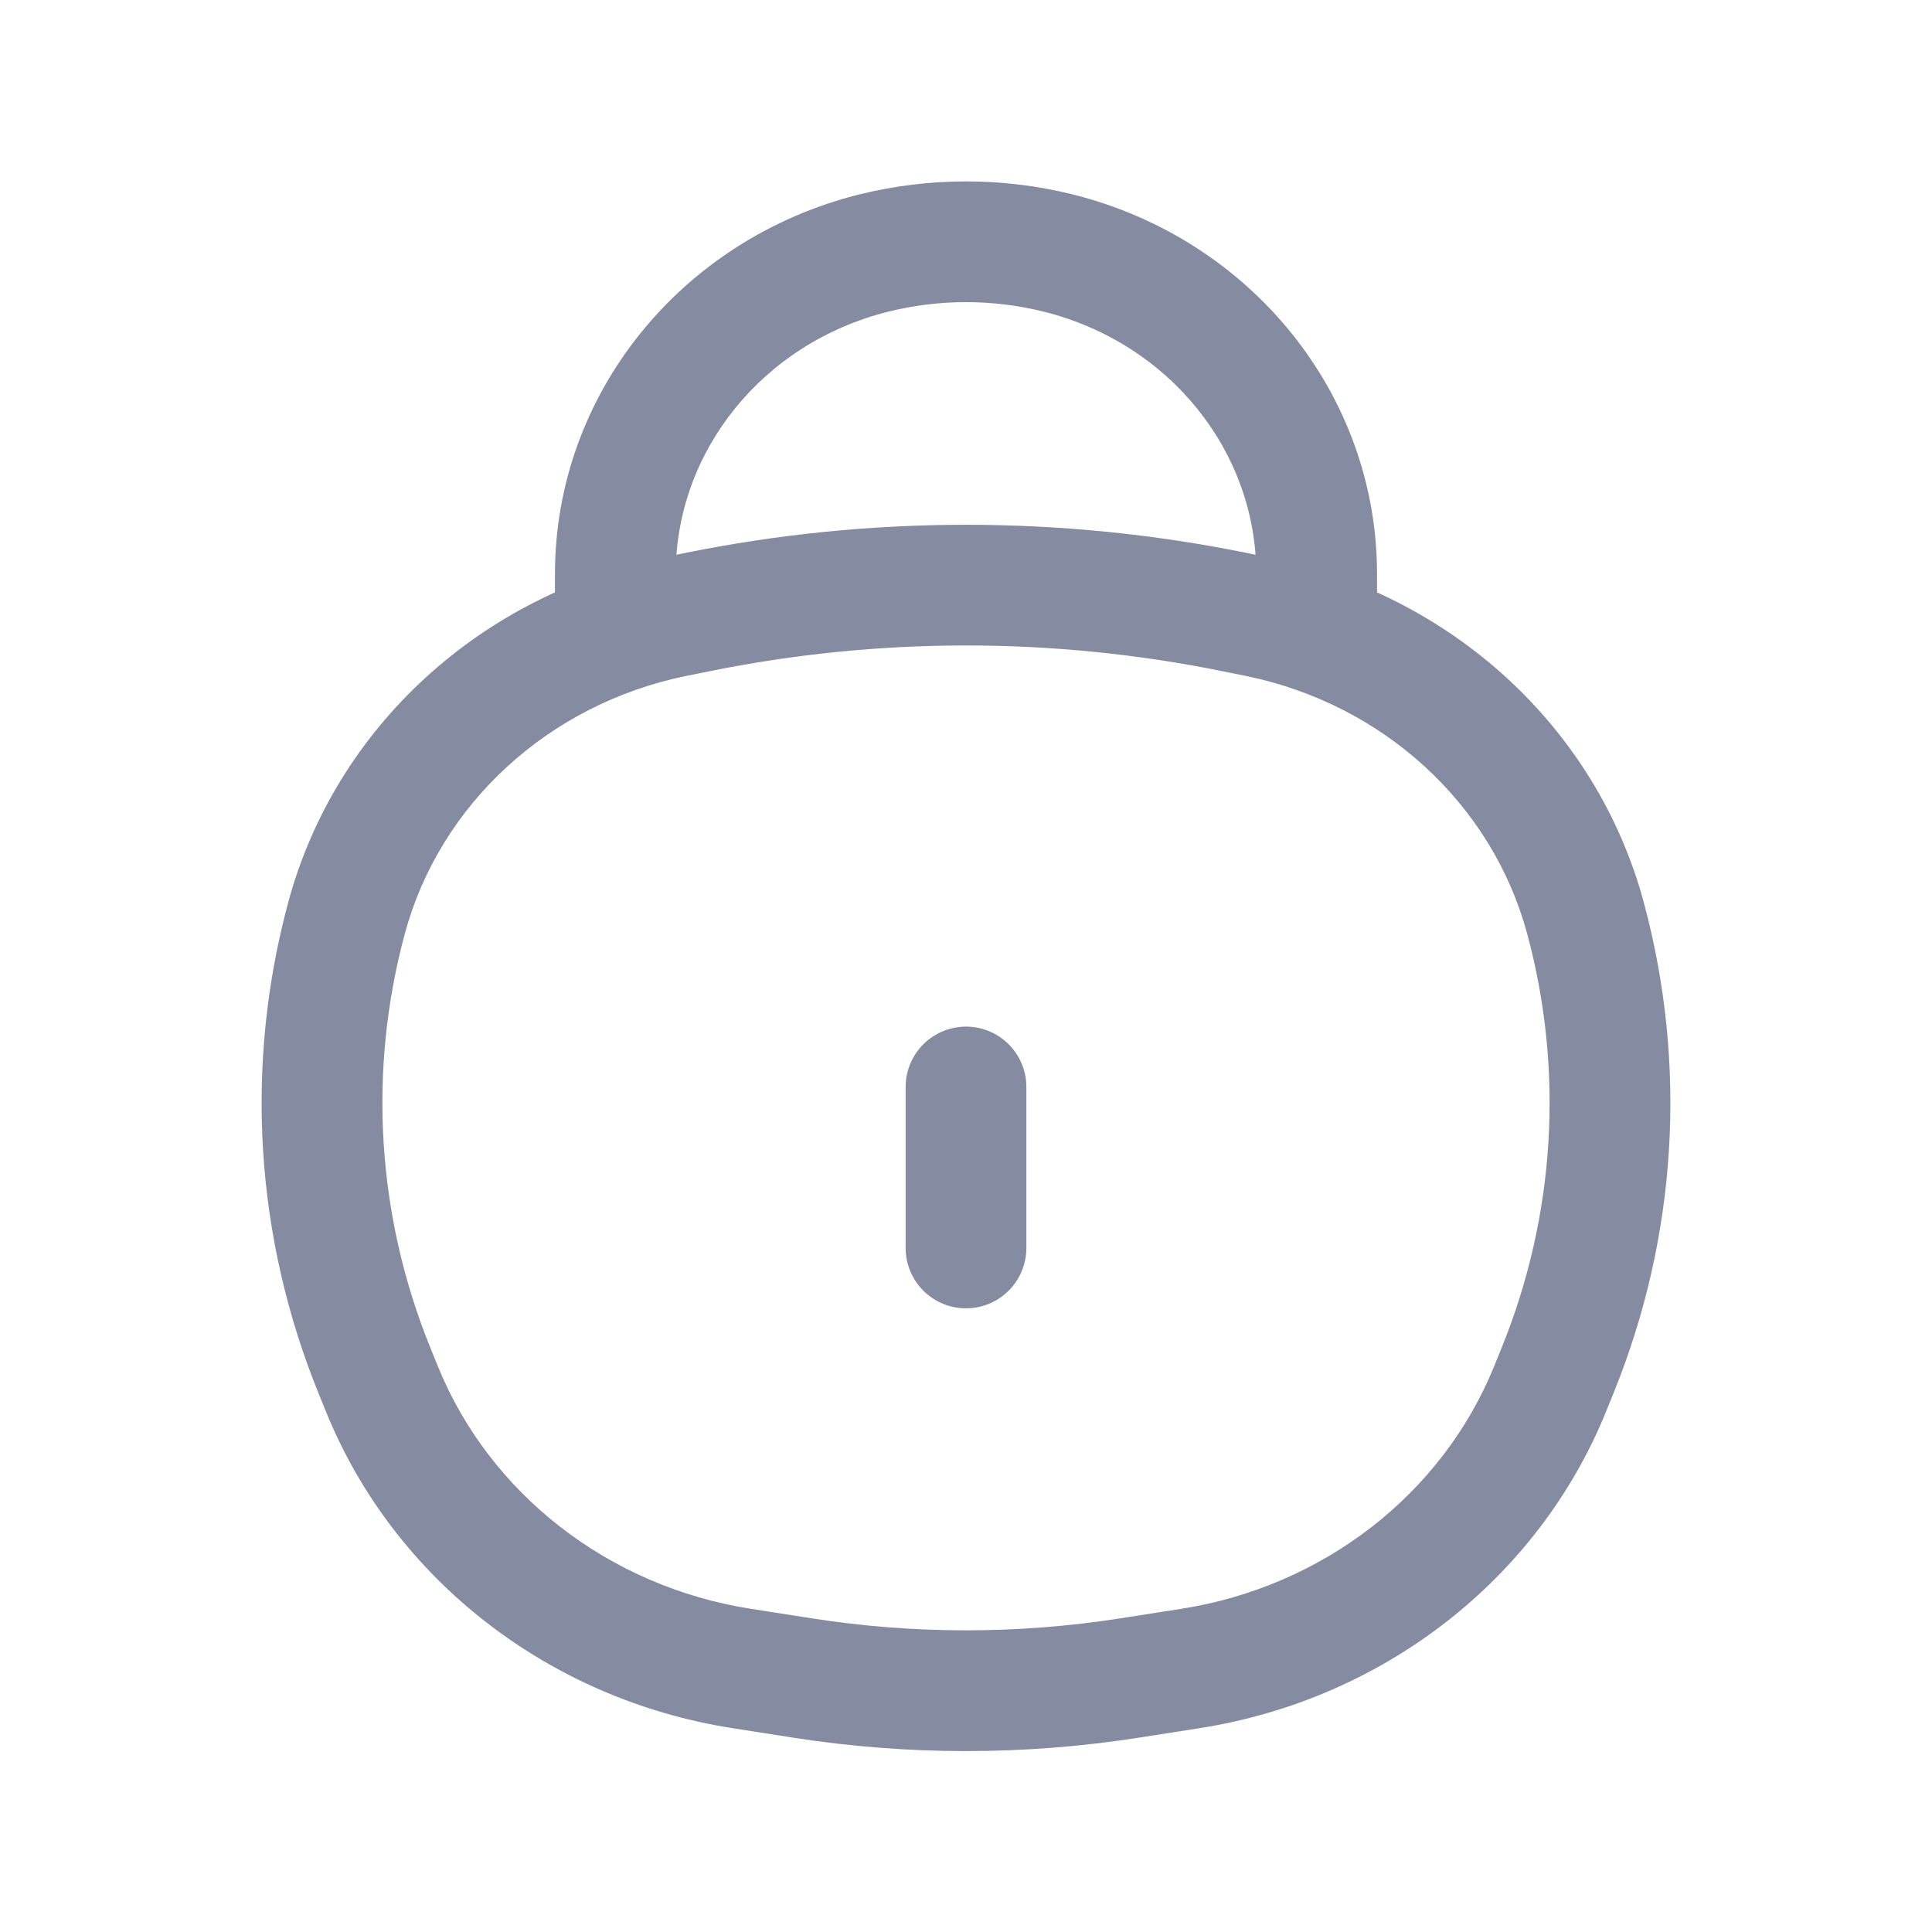<svg width="16" height="16" viewBox="0 0 16 16" fill="none" xmlns="http://www.w3.org/2000/svg">
<path d="M3.102 11.353L2.639 11.541L2.639 11.541L3.102 11.353ZM2.871 7.6L3.353 7.731L2.871 7.6ZM13.129 7.6L12.647 7.731L13.129 7.6ZM12.898 11.353L13.361 11.541L13.361 11.541L12.898 11.353ZM9.358 13.896L9.28 13.402L9.358 13.896ZM6.642 13.896L6.72 13.402H6.72L6.642 13.896ZM5.771 5.07L5.671 4.58L5.771 5.07ZM10.229 5.07L10.329 4.58L10.329 4.58L10.229 5.07ZM6.143 13.818L6.066 14.312L6.143 13.818ZM3.164 11.505L3.627 11.317H3.627L3.164 11.505ZM9.857 13.818L9.934 14.312L9.857 13.818ZM12.836 11.505L12.373 11.317L12.836 11.505ZM10.413 5.107L10.314 5.597L10.314 5.597L10.413 5.107ZM5.587 5.107L5.686 5.597L5.587 5.107ZM4.596 4.956C4.596 5.232 4.82 5.456 5.096 5.456C5.372 5.456 5.596 5.232 5.596 4.956H4.596ZM5.096 4.754H4.596H5.096ZM10.904 4.754L10.404 4.754V4.754H10.904ZM10.404 4.956C10.404 5.232 10.628 5.456 10.904 5.456C11.18 5.456 11.404 5.232 11.404 4.956H10.404ZM7.235 2.096L7.113 1.611L7.113 1.611L7.235 2.096ZM8.766 2.096L8.887 1.611L8.766 2.096ZM5.686 5.597L5.871 5.56L5.671 4.58L5.487 4.618L5.686 5.597ZM10.13 5.56L10.314 5.597L10.513 4.618L10.329 4.58L10.13 5.56ZM9.78 13.324L9.28 13.402L9.435 14.39L9.934 14.312L9.78 13.324ZM6.72 13.402L6.221 13.324L6.066 14.312L6.565 14.39L6.72 13.402ZM12.435 11.164L12.373 11.317L13.299 11.694L13.361 11.541L12.435 11.164ZM3.627 11.317L3.565 11.164L2.639 11.541L2.701 11.694L3.627 11.317ZM3.565 11.164C3.12 10.069 3.046 8.868 3.353 7.731L2.388 7.469C2.023 8.819 2.111 10.244 2.639 11.541L3.565 11.164ZM12.647 7.731C12.954 8.868 12.88 10.069 12.435 11.164L13.361 11.541C13.889 10.244 13.977 8.819 13.612 7.469L12.647 7.731ZM9.28 13.402C8.432 13.535 7.568 13.535 6.72 13.402L6.565 14.39C7.516 14.539 8.485 14.539 9.435 14.39L9.28 13.402ZM5.871 5.56C7.275 5.274 8.726 5.274 10.13 5.56L10.329 4.58C8.793 4.268 7.207 4.268 5.671 4.58L5.871 5.56ZM6.221 13.324C5.038 13.139 4.056 12.37 3.627 11.317L2.701 11.694C3.267 13.085 4.551 14.075 6.066 14.312L6.221 13.324ZM9.934 14.312C11.449 14.075 12.733 13.085 13.299 11.694L12.373 11.317C11.944 12.37 10.963 13.139 9.78 13.324L9.934 14.312ZM10.314 5.597C11.461 5.831 12.358 6.663 12.647 7.731L13.612 7.469C13.22 6.02 12.014 4.923 10.513 4.618L10.314 5.597ZM5.487 4.618C3.986 4.923 2.78 6.02 2.388 7.469L3.353 7.731C3.642 6.663 4.539 5.831 5.686 5.597L5.487 4.618ZM5.596 4.956V4.754H4.596V4.956H5.596ZM10.404 4.754V4.956H11.404V4.754H10.404ZM7.356 2.581C7.778 2.476 8.222 2.476 8.644 2.581L8.887 1.611C8.305 1.466 7.695 1.466 7.113 1.611L7.356 2.581ZM11.404 4.754C11.404 3.262 10.357 1.979 8.887 1.611L8.644 2.581C9.693 2.844 10.404 3.745 10.404 4.754L11.404 4.754ZM5.596 4.754C5.596 3.745 6.307 2.844 7.356 2.581L7.113 1.611C5.643 1.979 4.596 3.262 4.596 4.754H5.596Z" fill="#858BA0"/>
<path d="M8 9.002L8 10.335" stroke="#858BA0" stroke-linecap="round"/>
</svg>
